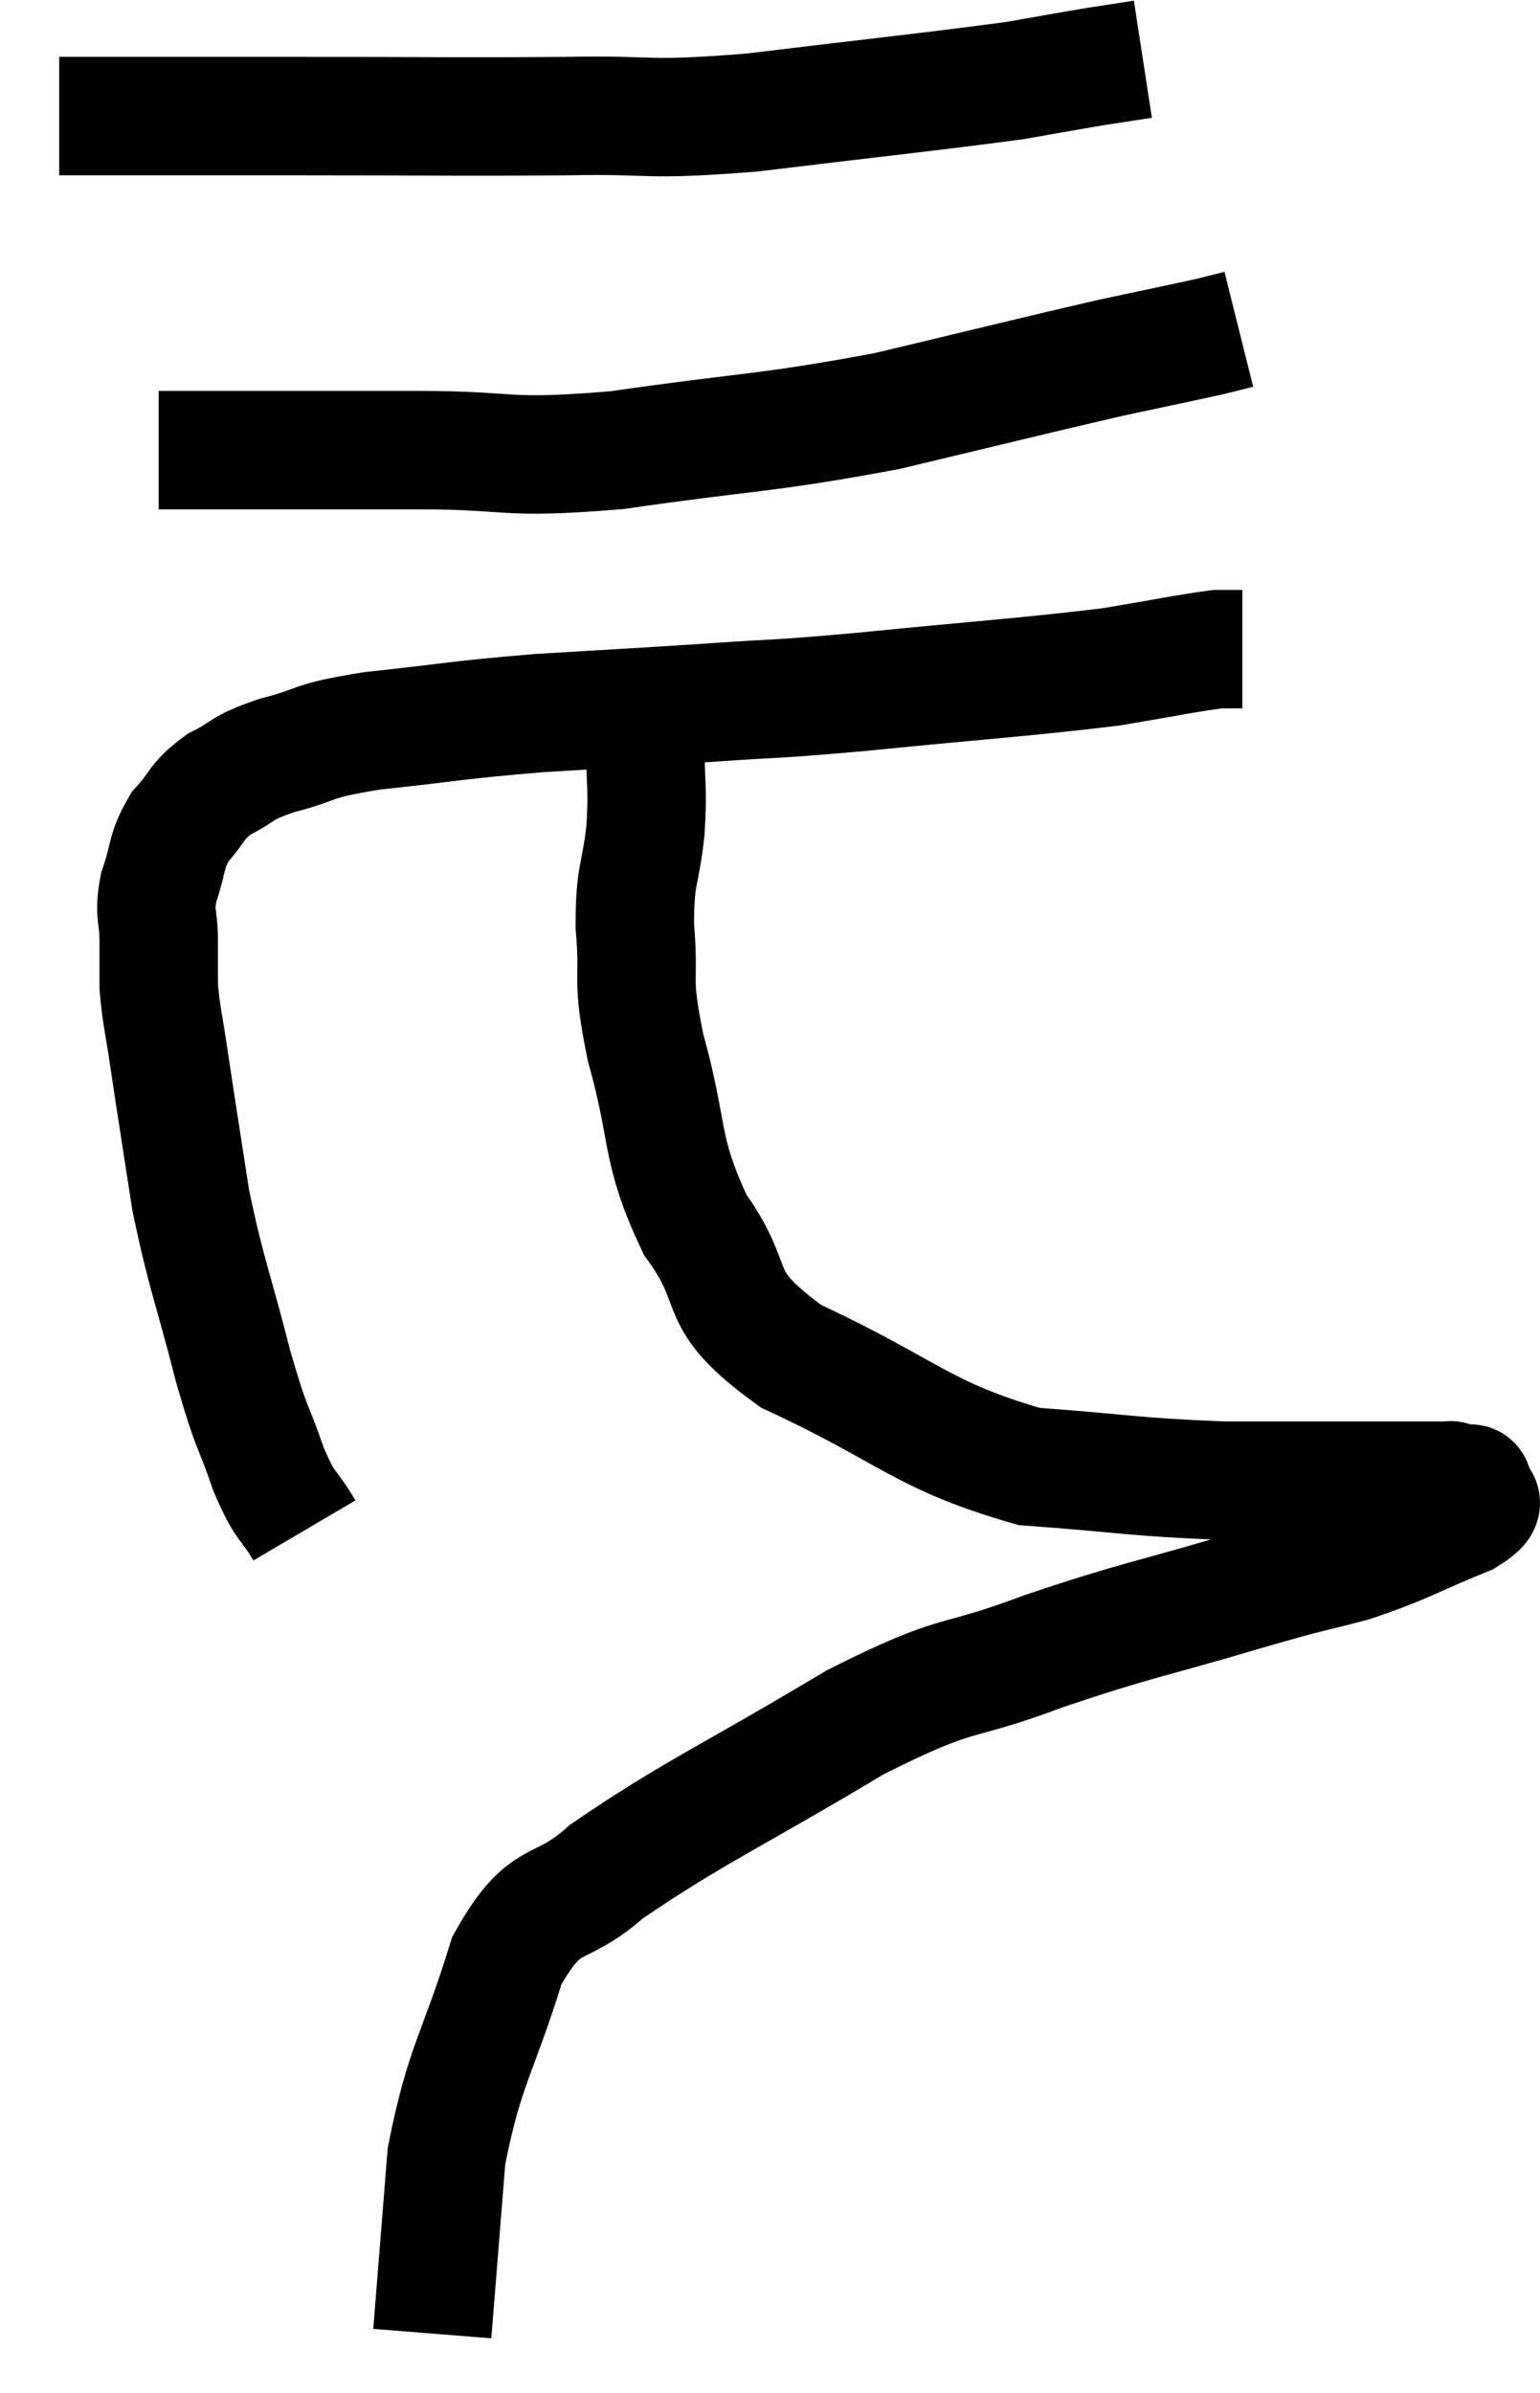 <svg xmlns="http://www.w3.org/2000/svg" viewBox="9.74 3.32 26.006 40.4" width="26.006" height="40.4"><path d="M 14.88 29.16 C 14.58 28.65, 14.58 28.83, 14.28 28.14 C 13.98 27.27, 14.01 27.54, 13.68 26.4 C 13.32 24.99, 13.23 24.87, 12.96 23.58 C 12.78 22.41, 12.735 22.14, 12.6 21.24 C 12.51 20.61, 12.465 20.49, 12.42 19.98 C 12.42 19.59, 12.42 19.62, 12.42 19.2 C 12.42 18.75, 12.33 18.78, 12.42 18.3 C 12.6 17.79, 12.525 17.715, 12.78 17.28 C 13.11 16.92, 13.035 16.86, 13.44 16.56 C 13.92 16.32, 13.755 16.305, 14.4 16.08 C 15.21 15.87, 14.91 15.84, 16.02 15.66 C 17.43 15.51, 17.4 15.48, 18.84 15.36 C 20.31 15.27, 20.415 15.27, 21.78 15.18 C 23.04 15.09, 22.62 15.15, 24.3 15 C 26.4 14.79, 27 14.76, 28.5 14.58 C 29.4 14.43, 29.745 14.355, 30.3 14.28 C 30.51 14.28, 30.615 14.28, 30.72 14.28 L 30.72 14.28" fill="none" stroke="black" stroke-width="2"></path><path d="M 12.42 10.92 C 14.61 10.92, 14.865 10.92, 16.8 10.92 C 18.48 10.92, 18.18 11.085, 20.16 10.92 C 22.44 10.59, 22.635 10.65, 24.72 10.26 C 26.61 9.81, 27.135 9.675, 28.5 9.36 C 29.34 9.18, 29.64 9.12, 30.18 9 L 30.66 8.88" fill="none" stroke="black" stroke-width="2"></path><path d="M 10.74 5.28 C 12.78 5.28, 12.675 5.28, 14.82 5.28 C 17.07 5.28, 17.415 5.295, 19.32 5.28 C 20.88 5.25, 20.55 5.37, 22.44 5.22 C 24.66 4.95, 25.425 4.875, 26.88 4.68 C 27.57 4.56, 27.72 4.53, 28.26 4.44 L 29.04 4.32" fill="none" stroke="black" stroke-width="2"></path><path d="M 20.64 15.96 C 20.64 16.65, 20.685 16.59, 20.64 17.34 C 20.55 18.15, 20.46 18.045, 20.46 18.96 C 20.55 19.98, 20.385 19.74, 20.64 21 C 21.06 22.5, 20.865 22.695, 21.48 24 C 22.29 25.11, 21.69 25.2, 23.1 26.22 C 25.11 27.15, 25.29 27.555, 27.12 28.08 C 28.77 28.2, 28.86 28.26, 30.42 28.32 C 31.89 28.32, 32.4 28.32, 33.36 28.32 C 33.81 28.32, 34.035 28.32, 34.26 28.32 C 34.26 28.32, 34.215 28.305, 34.26 28.32 C 34.35 28.35, 34.35 28.35, 34.44 28.38 C 34.53 28.41, 34.605 28.305, 34.62 28.44 C 34.56 28.68, 35.01 28.605, 34.5 28.92 C 33.54 29.31, 33.51 29.385, 32.58 29.7 C 31.68 29.94, 32.085 29.805, 30.78 30.18 C 29.07 30.69, 29.01 30.645, 27.36 31.2 C 25.77 31.8, 26.025 31.47, 24.18 32.4 C 22.08 33.66, 21.45 33.915, 19.98 34.92 C 19.14 35.67, 18.975 35.22, 18.3 36.42 C 17.79 38.07, 17.595 38.145, 17.28 39.72 C 17.16 41.22, 17.1 41.97, 17.04 42.72 C 17.04 42.72, 17.04 42.72, 17.04 42.72 L 17.04 42.72" fill="none" stroke="black" stroke-width="2"></path></svg>
